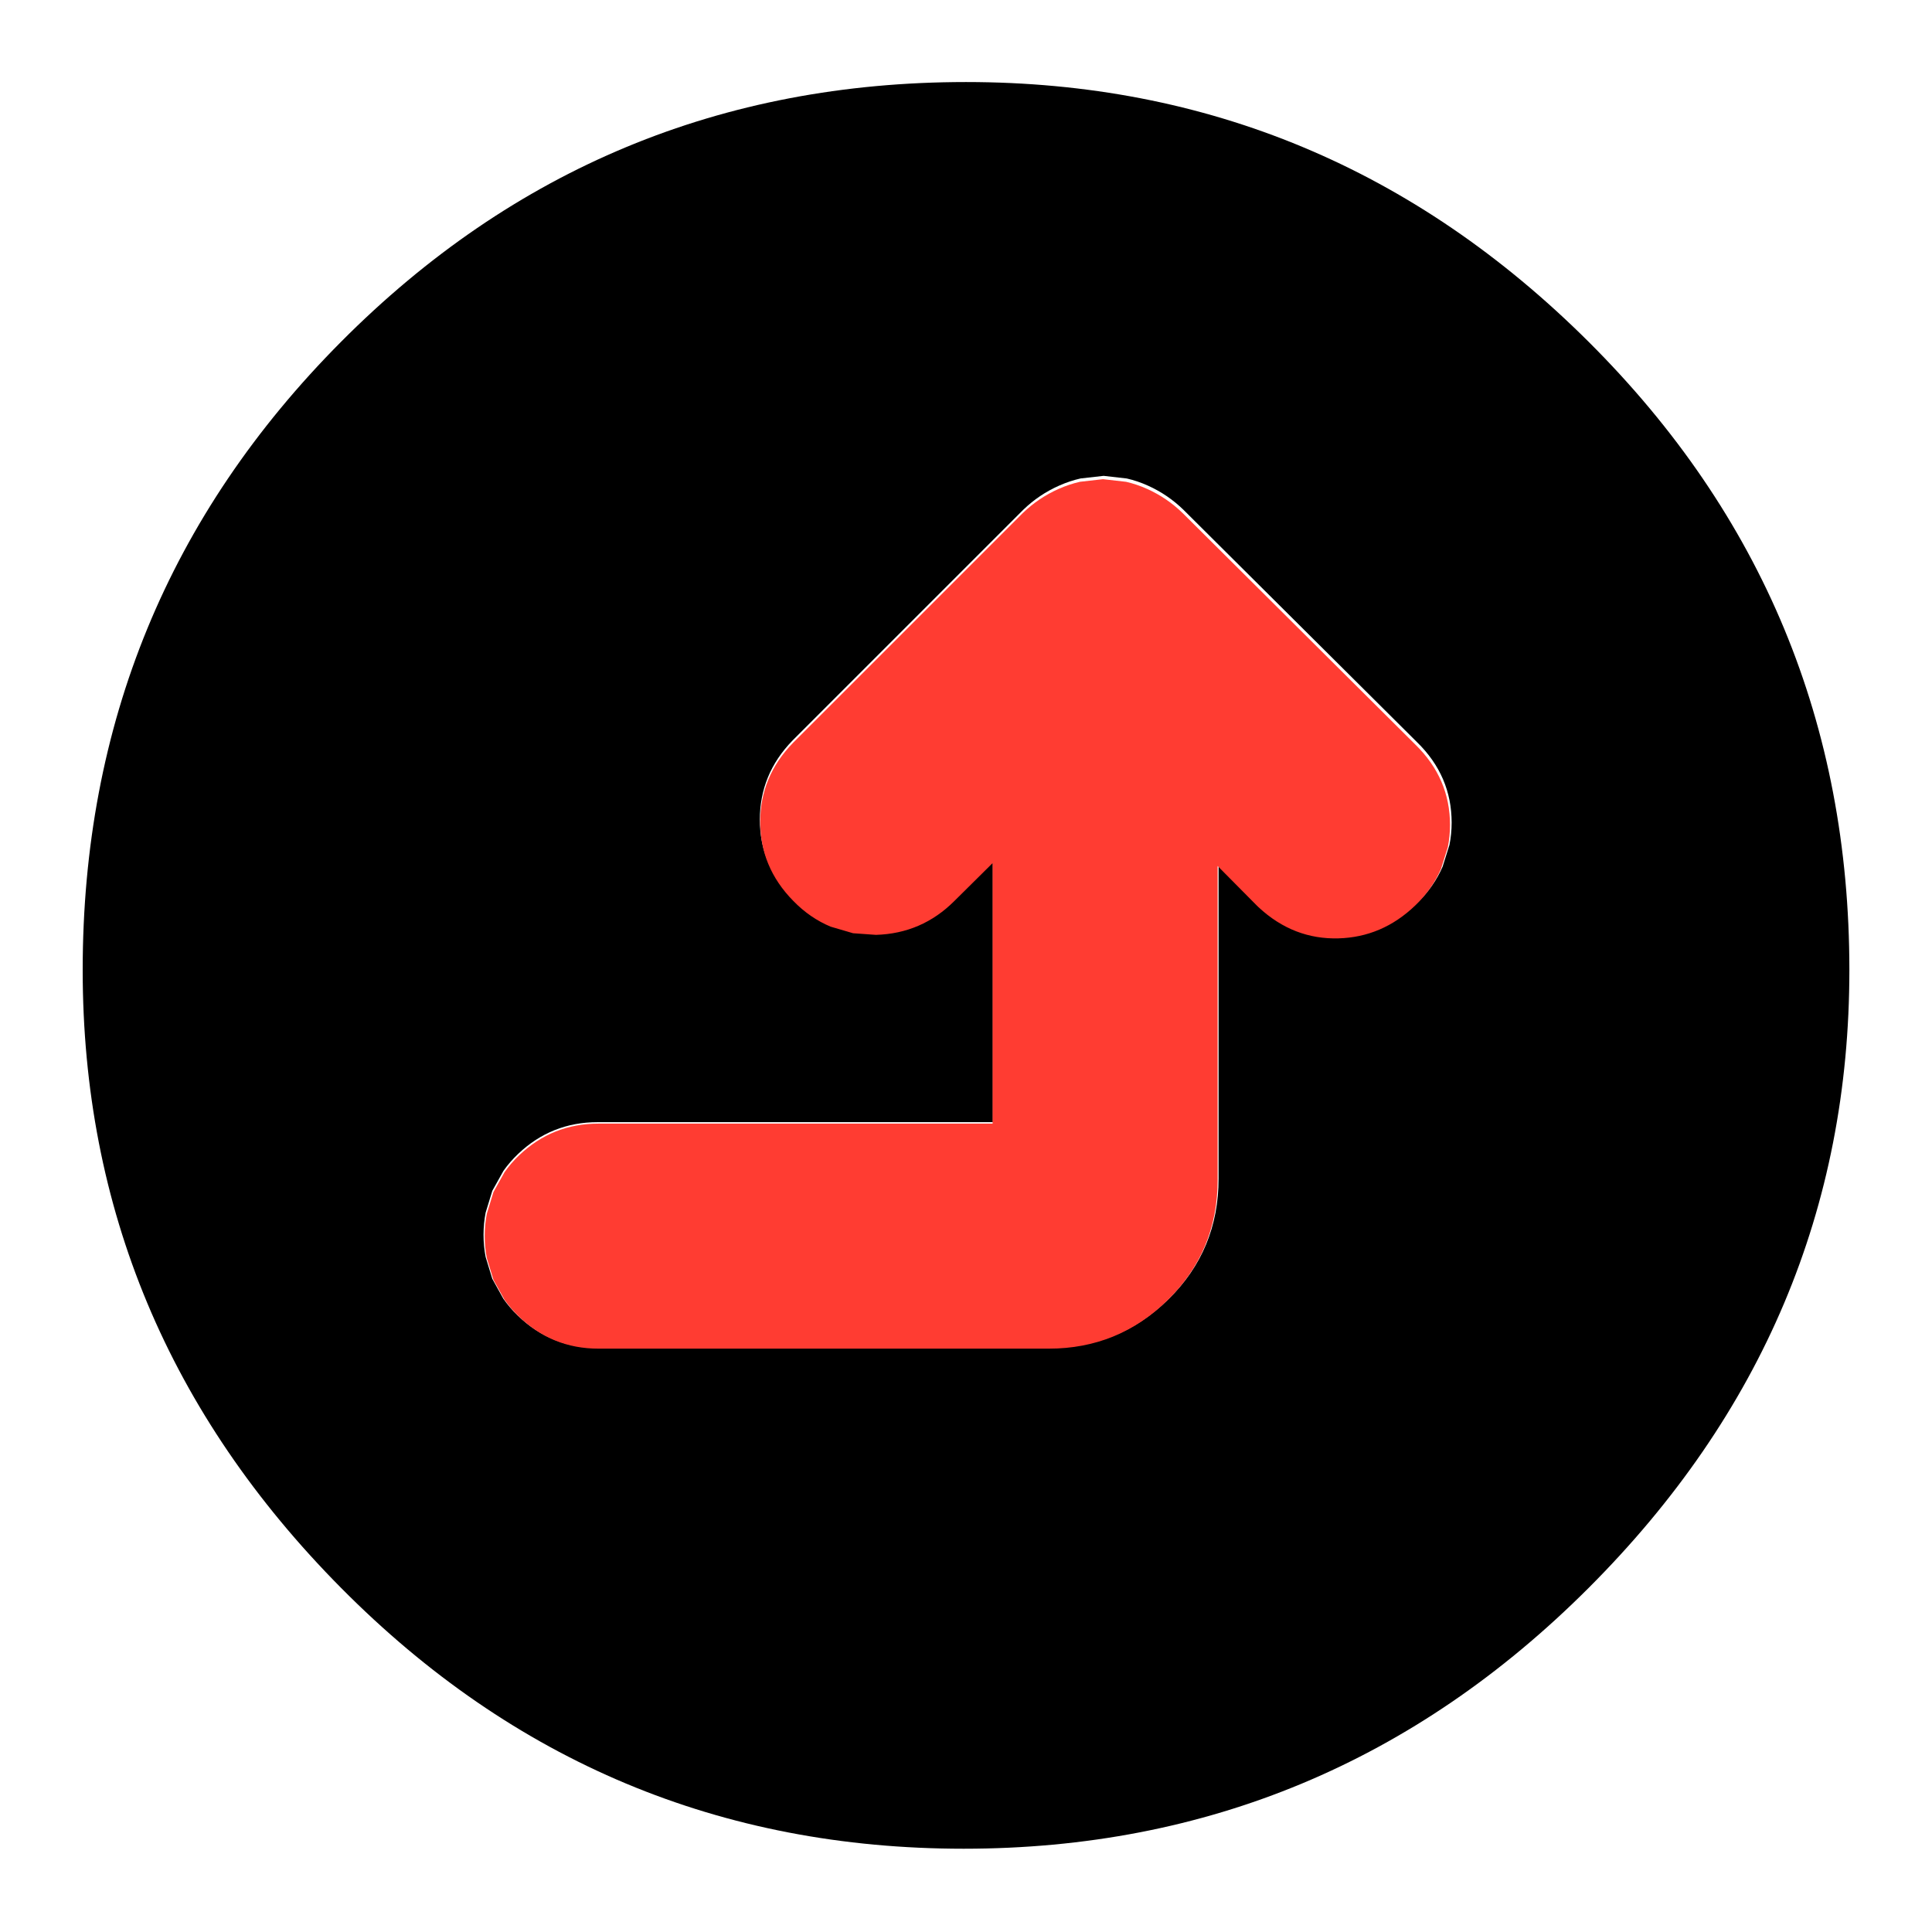 <svg clip-rule="evenodd" fill-rule="evenodd" stroke-linejoin="round" stroke-miterlimit="2" viewBox="0 0 250 250" xmlns="http://www.w3.org/2000/svg">
  <defs>
    <style type="text/css" id="current-color-scheme">.ColorScheme-Background { color:#000000; } .ColorScheme-Highlight { color:#ffffff; }</style>
  </defs><path class="ColorScheme-Background" fill="currentColor" d="m692.5-80c-51.667 0-95.833-18.5-132.5-55.5s-55-80.833-55-131.5c0-52.287 18.33-96.86 54.99-133.72 36.66-36.853 80.997-55.28 133.01-55.28 51.333 0 95.5 18.427 132.5 55.28 37 36.86 55.5 81.433 55.5 133.72 0 50.667-18.5 94.5-55.5 131.5s-81.333 55.5-133 55.5zm96.48-201.244c2.438-2.354 4.227-4.957 5.446-7.754l1.457-4.63c.308-1.529.469-3.113.469-4.754 0-6.524-2.389-12.303-7.453-17.21l-49.52-49.265-.093-.093c-2.221-2.161-4.732-3.87-7.531-5.134-1.521-.689-3.038-1.196-4.543-1.54l-4.927-.561-4.909.554c-1.488.337-2.996.832-4.517 1.504-2.863 1.263-5.413 2.977-7.654 5.136l-.158.156-48.834 48.833-.107.109c-4.73 4.851-6.987 10.501-6.987 16.859 0 6.353 2.272 12.016 7.073 16.88 2.414 2.485 5.087 4.283 7.957 5.481l4.788 1.403 4.886.349c6.525-.194 12.109-2.602 16.744-7.237l8.153-8.08v55.606h-84.135c-6.548 0-12.186 2.256-16.916 6.759-1.19 1.132-2.227 2.335-3.119 3.6l-2.37 4.246-1.419 4.641c-.293 1.51-.447 3.084-.447 4.724 0 1.637.153 3.211.446 4.721l1.411 4.635 2.351 4.242c.885 1.264 1.912 2.469 3.091 3.605 4.745 4.576 10.404 6.858 16.972 6.858h96.134c9.875 0 18.332-3.455 25.371-10.362 7.074-6.938 10.661-15.481 10.661-25.67v-66.985l8.371 8.445c.109.11.221.219.334.325 5.077 4.738 10.816 6.843 17.077 6.674 6.125-.165 11.646-2.434 16.447-7.07z" transform="matrix(.608 0 0 .608 -296.34 287.864)"/><path d="m498.239-95.903c-18.131-18.778-27.004-40.371-27.652-64.329-.661-24.487 7.574-46.935 26.105-66.789.415-.445.838-.881 1.27-1.309l33.03-32.74h-261.992c-39.852 0-73.265-14.03-100.401-41.696-27.013-27.532-40.529-60.608-40.529-99.234v-376c0-25.689 8.925-47.822 26.823-66.381 4.445-4.612 9.157-8.629 14.102-12.089l16.591-9.195 18.128-5.519c5.908-1.146 12.061-1.746 18.466-1.746 6.415 0 12.571.602 18.474 1.75l18.154 5.55 16.607 9.269c4.946 3.491 9.652 7.544 14.08 12.198 17.612 18.502 26.435 40.551 26.435 66.163v329.07h217.486l-31.6-31.886c-18.131-18.13-27.548-39.968-28.305-65.491l1.364-19.109 5.488-18.729c4.685-11.224 11.715-21.677 21.436-31.12 19.026-18.776 41.175-27.665 66.021-27.665 24.868 0 46.966 8.828 65.94 27.327l.424.419 191 191 .607.618c8.447 8.765 15.148 18.741 20.089 29.937 2.629 5.951 4.566 11.848 5.881 17.666l2.169 19.203-2.194 19.27c-1.346 5.887-3.33 11.818-6.022 17.769-4.944 10.946-11.631 20.768-20.083 29.452l-.361.367-192.687 193.684c-19.195 19.803-41.795 29.148-67.313 29.148-6.418 0-12.615-.628-18.594-1.835l-18.108-5.699c-10.94-4.767-21.123-11.763-30.329-21.299z" fill="rgb(255, 60, 50)" transform="matrix(0 -.155 .155 0 198.026 194.365)"/></svg>